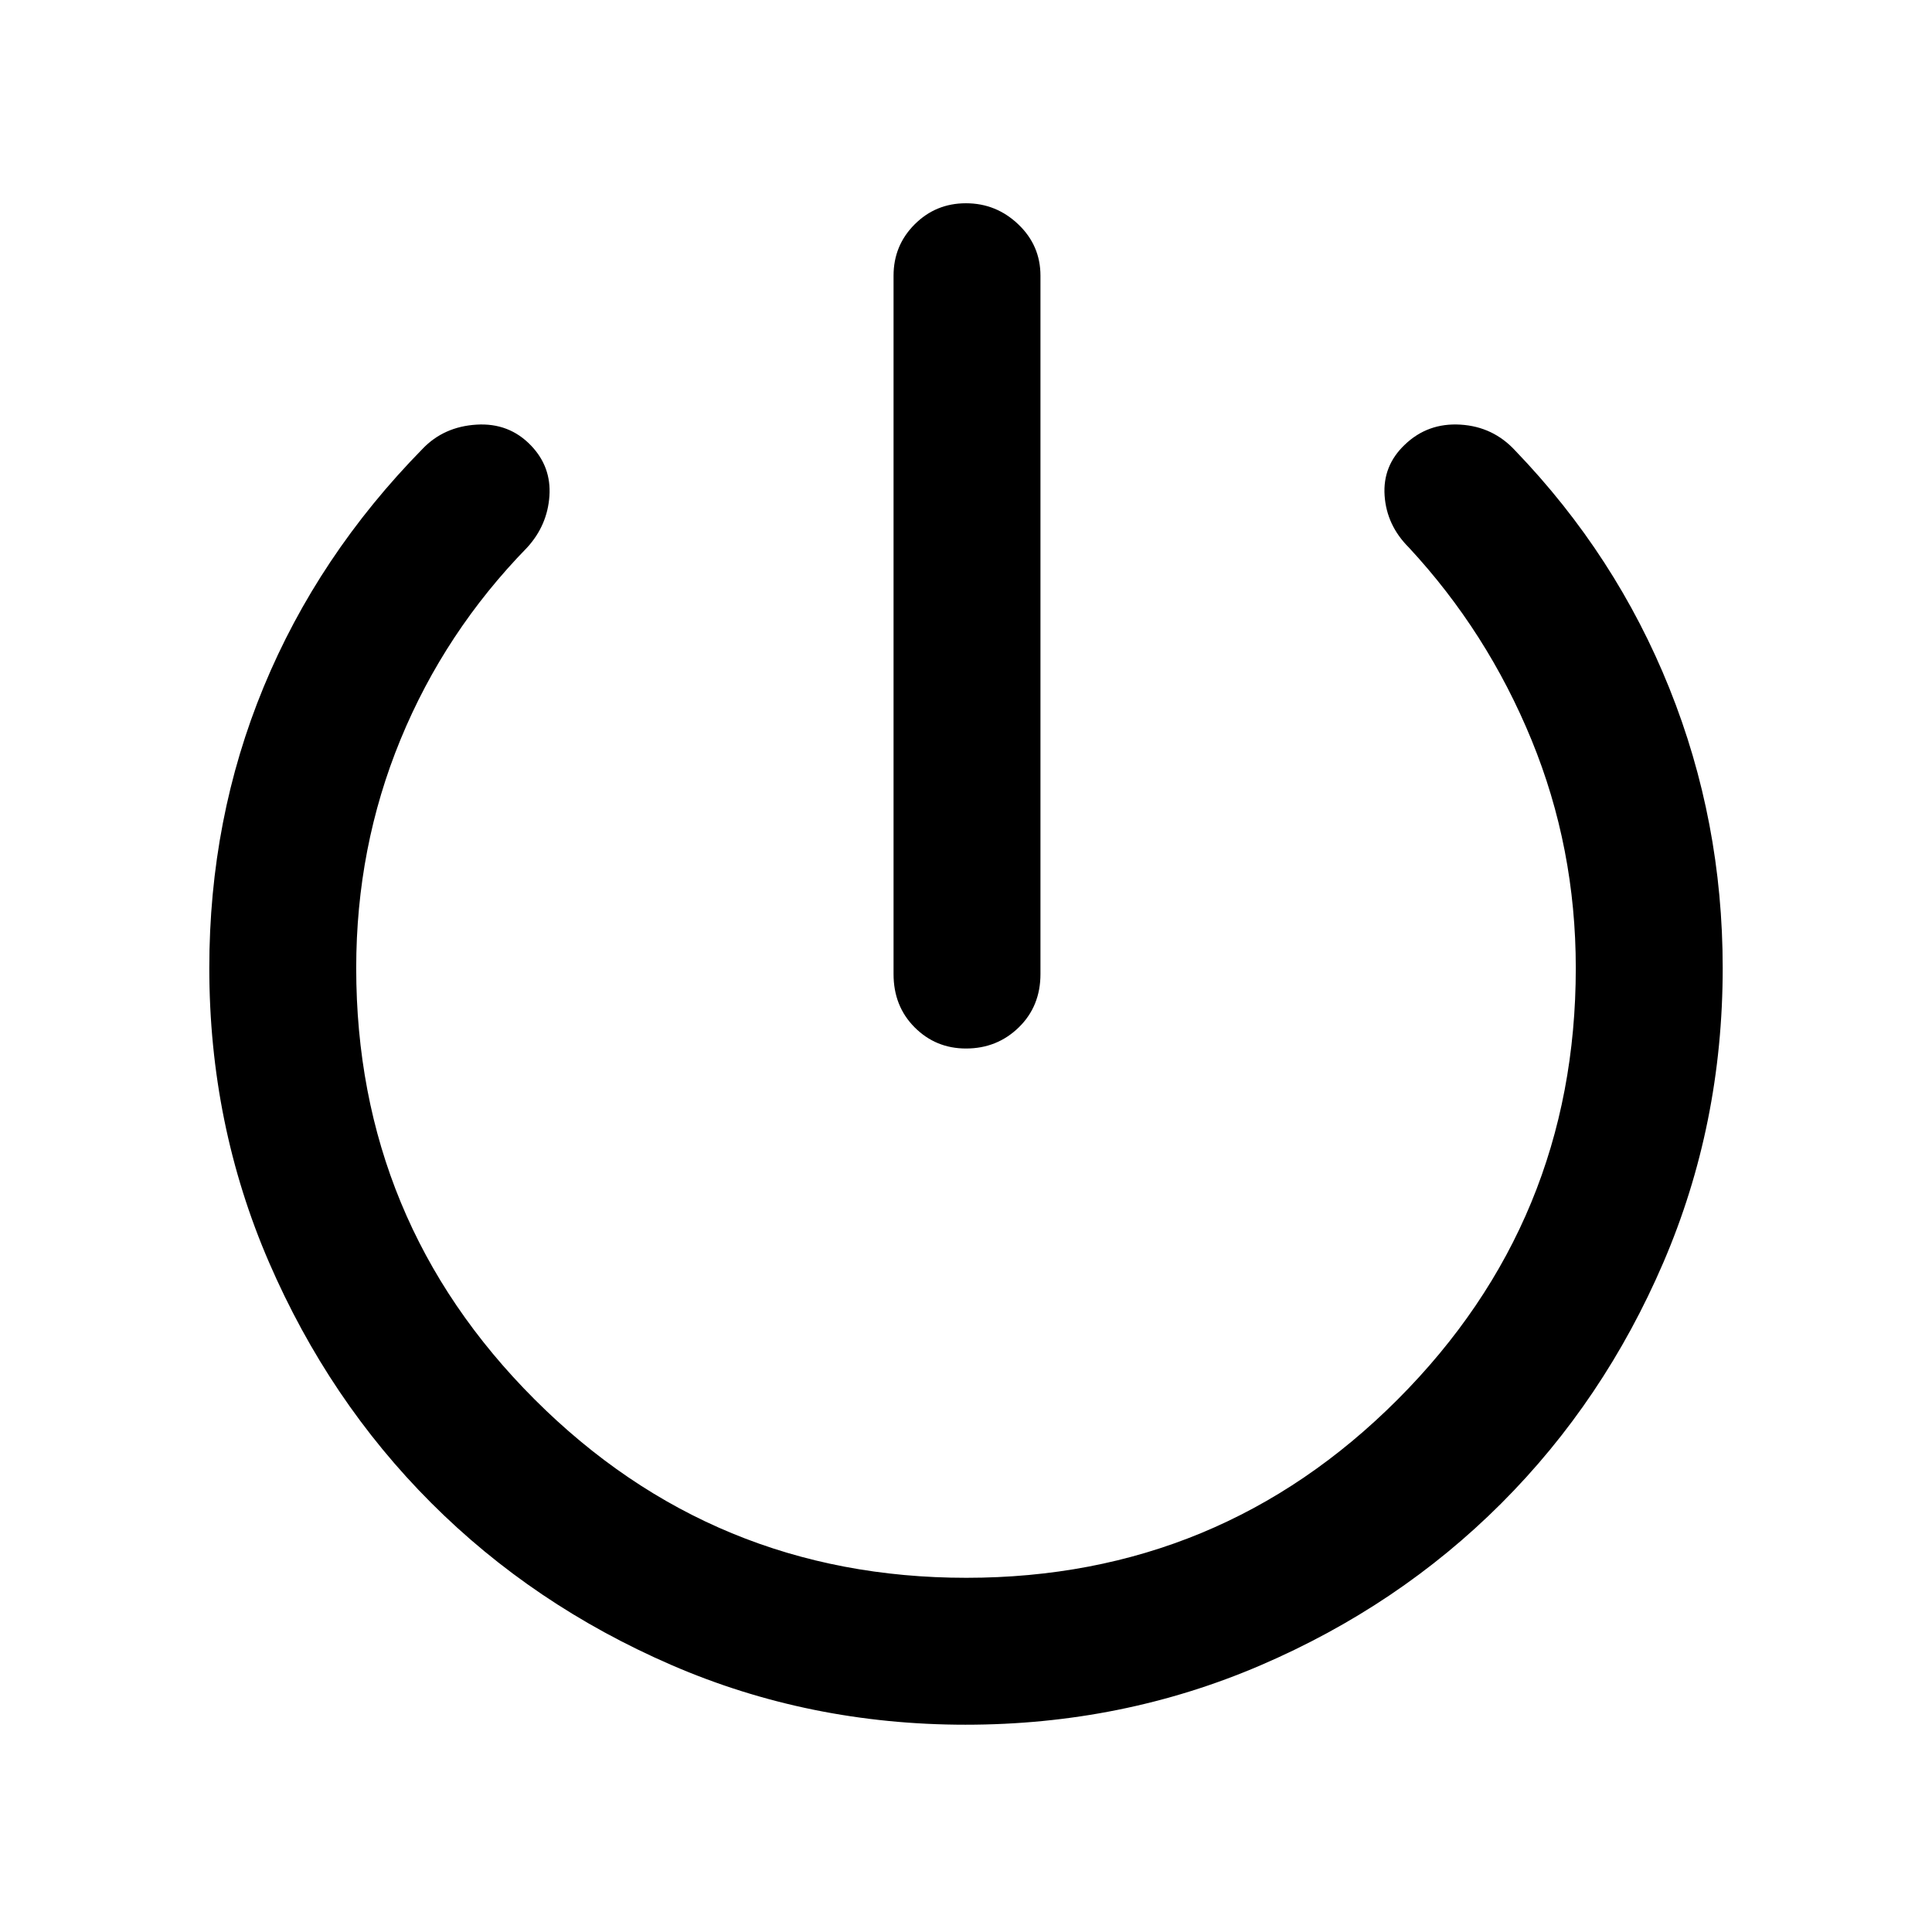 <svg xmlns="http://www.w3.org/2000/svg" height="48" viewBox="0 -960 960 960" width="48"><path d="M444-476v-347q0-15.03 10.48-25.51Q464.96-859 479.98-859T506-848.51q11 10.48 11 25.51v347q0 16-10.77 26.5Q495.45-439 480-439q-15.02 0-25.51-10.5Q444-460 444-476Zm35.83 373q-77.83 0-146.35-29.73-68.53-29.74-119.3-80.56-50.77-50.82-80.48-119.41Q104-401.29 104-479q0-74.24 27-139.62Q158-684 210-737q10.53-11 26.77-12 16.23-1 27.14 10.43Q274-728 273-713.5T262-688q-41 42-63 95.5T177-479q0 125.76 88.67 214.38Q354.35-176 480.18-176 606-176 694.5-264.62T783-479q0-59.71-22-113.35Q739-646 700-688q-11-11-12-25.77-1-14.76 10-25.23 11.43-11 27.72-10Q742-748 753-736q50 52 76.5 118T856-479.02q0 77.76-29.5 146.39Q797-264 746-213t-119.69 80.5Q557.61-103 479.83-103Z"/></svg>